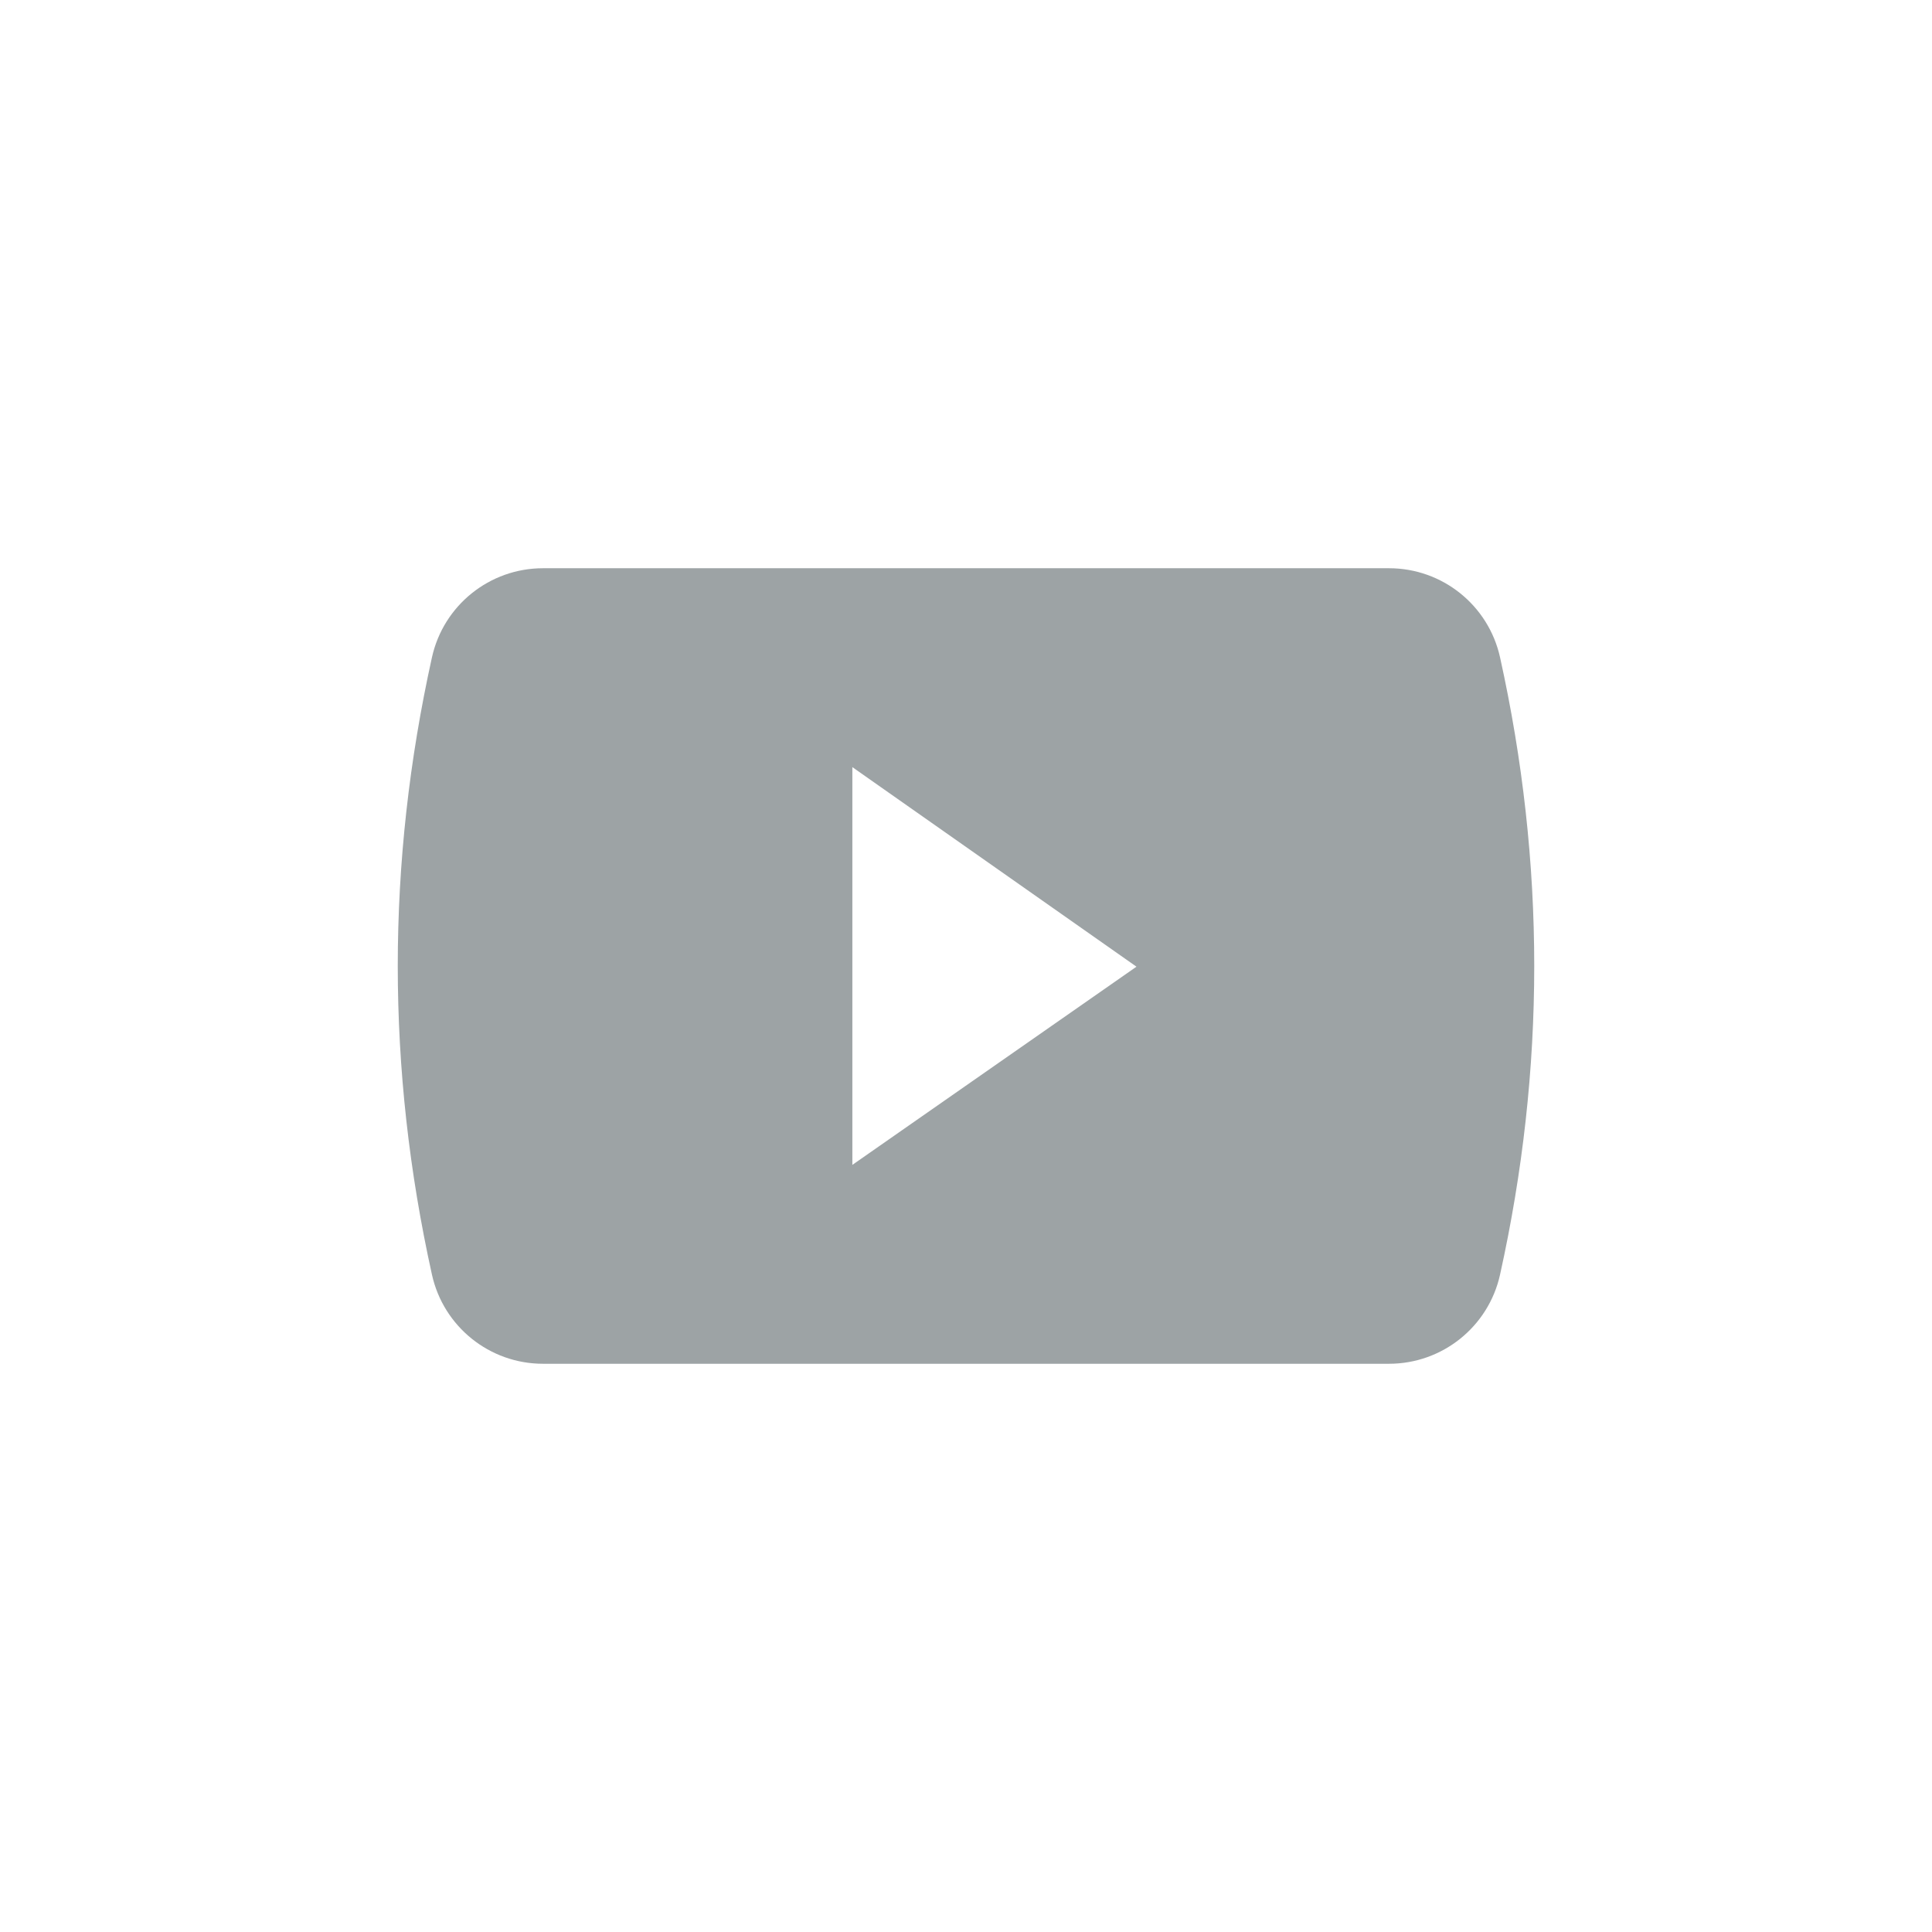 <svg xmlns="http://www.w3.org/2000/svg" viewBox="0 0 34 34">
  <path fill="#9DA3A5" d="M9.555,10 L24.445,10 C25.383,10 26.195,10.652 26.398,11.567 C26.799,13.378 27,15.189 27,17 C27,18.811 26.799,20.622 26.398,22.433 C26.195,23.348 25.383,24 24.445,24 L9.555,24 C8.617,24 7.805,23.348 7.602,22.433 C7.201,20.622 7,18.811 7,17 C7,15.189 7.201,13.378 7.602,11.567 C7.805,10.652 8.617,10 9.555,10 Z M15,20.5 L20,17.012 L15,13.5 L15,20.5 Z"/>
</svg>
